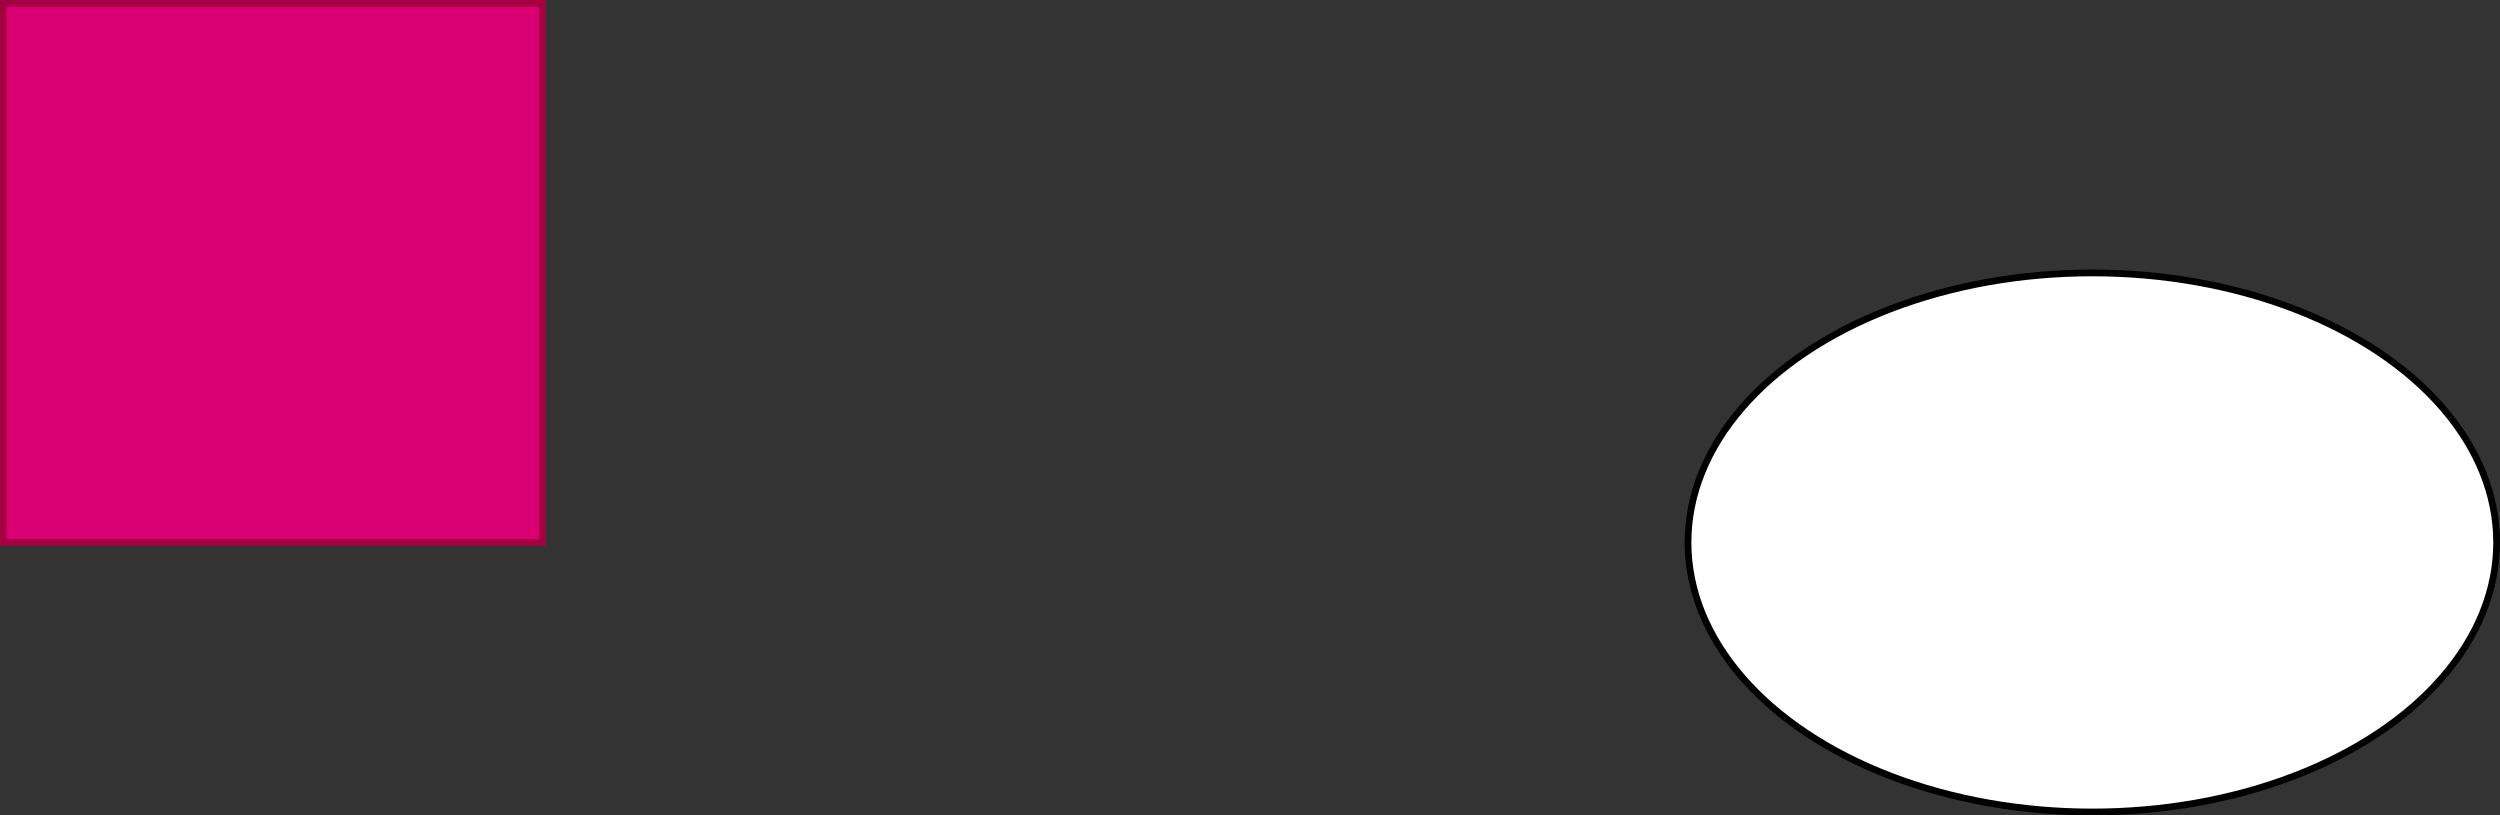 <svg host="65bd71144e" xmlns="http://www.w3.org/2000/svg" xmlns:xlink="http://www.w3.org/1999/xlink" version="1.1" width="371px" height="121px" viewBox="-0.5 -0.5 371 121" content="&lt;mxfile&gt;&lt;diagram id=&quot;f68aUc-QCfPic_2mrMDy&quot; name=&quot;Page-1&quot;&gt;rZRNc4MgEIZ/jXeUfPTa2LS99OShZ0ZWYYriIKmmv75rAMVJM+khHhz22V1g311NaN6Mb4Z14kNzUElG+JjQlyTLngjB9wTODmx2OwdqI7lD6QIK+QMe+rz6JDn0q0CrtbKyW8NSty2UdsWYMXpYh1VarU/tWA1XoCiZuqafklvhy9qShb+DrEU4OQ0FNywEe9ALxvUQIXpMaG60tm7VjDmoSbugi8t7veGdL2agtf9JyFzCN1MnX5u/lz2HYgchLRQdKyd7wH4m9CBso9BKccn6zklcyRFw10Mllcq10uaSTjl2e08nrlsb8eryIO+t0V8QeZ63hGwIevzdwFgYb9aXzqrhtIFuwJozhviELPTET1q69/YQ9c0jEbUsMOYnpZ53XsTEhdfzb23pfW0xAWcWjcMdlR8gxZaspZi/pkiKNHuMFmguM3zxRT8CevwF&lt;/diagram&gt;&lt;/mxfile&gt;">
    <rect x="-0.5" y="-0.5" width="371" height="121" fill="#333333" stroke="none"/>
    <defs/>
    <g>
        <rect x="0" y="0" width="80" height="80" fill="#d80073" stroke="#a50040" pointer-events="all"/>
        <ellipse cx="310" cy="80" rx="60" ry="40" fill="rgb(255, 255, 255)" stroke="rgb(0, 0, 0)" pointer-events="all"/>
    </g>
</svg>